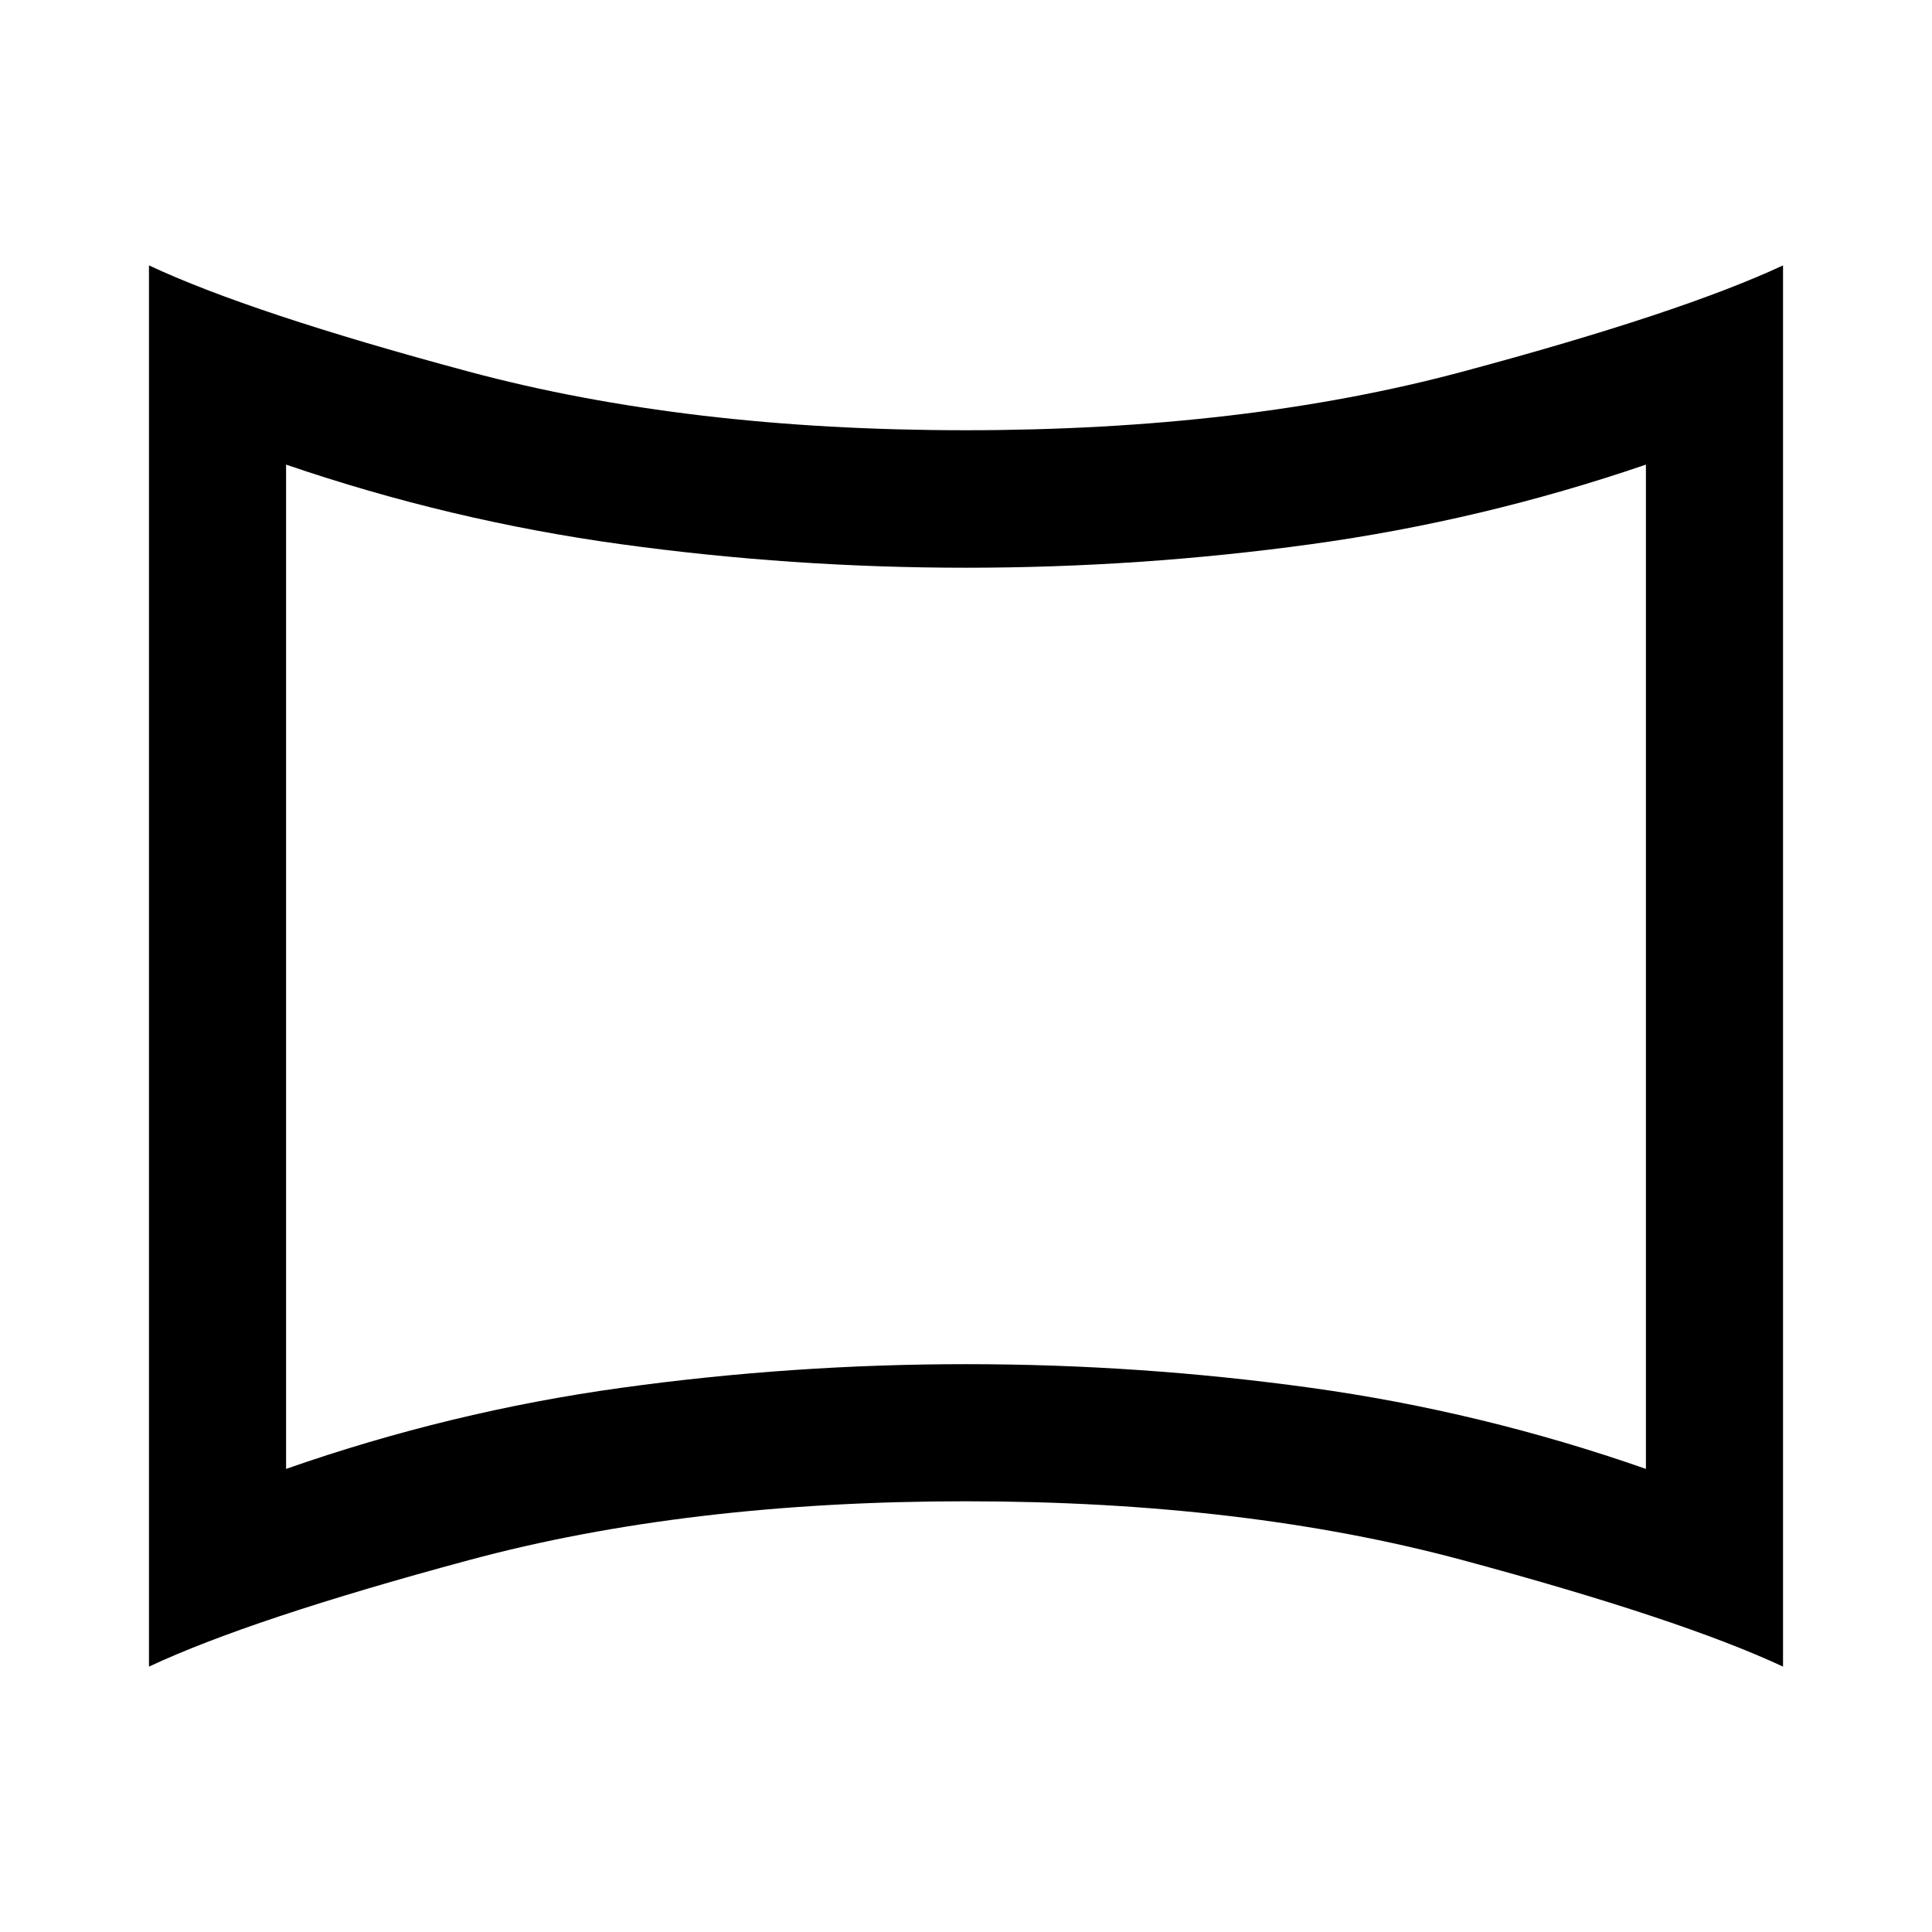 <svg xmlns="http://www.w3.org/2000/svg" width="48" height="48" viewBox="0 96 960 960"><path d="M142.152 825.891q81.522-28.521 166.483-40.282 84.962-11.761 171.424-11.761 86.463 0 171.365 11.761 84.902 11.761 166.424 40.282V326.87q-81.458 27.858-166.421 39.546Q566.464 378.104 480 378.104t-171.427-11.688q-84.963-11.688-166.421-39.546v499.021ZM480 576ZM74.022 924.131V227.869q50.587 23.718 159.03 52.816 108.443 29.097 246.709 29.097 138.435 0 246.913-29.097 108.478-29.098 159.304-52.816v696.262q-50.826-23.718-159.304-52.935-108.478-29.218-246.794-29.218-138.315 0-246.793 29.218-108.478 29.217-159.065 52.935Z"/></svg>